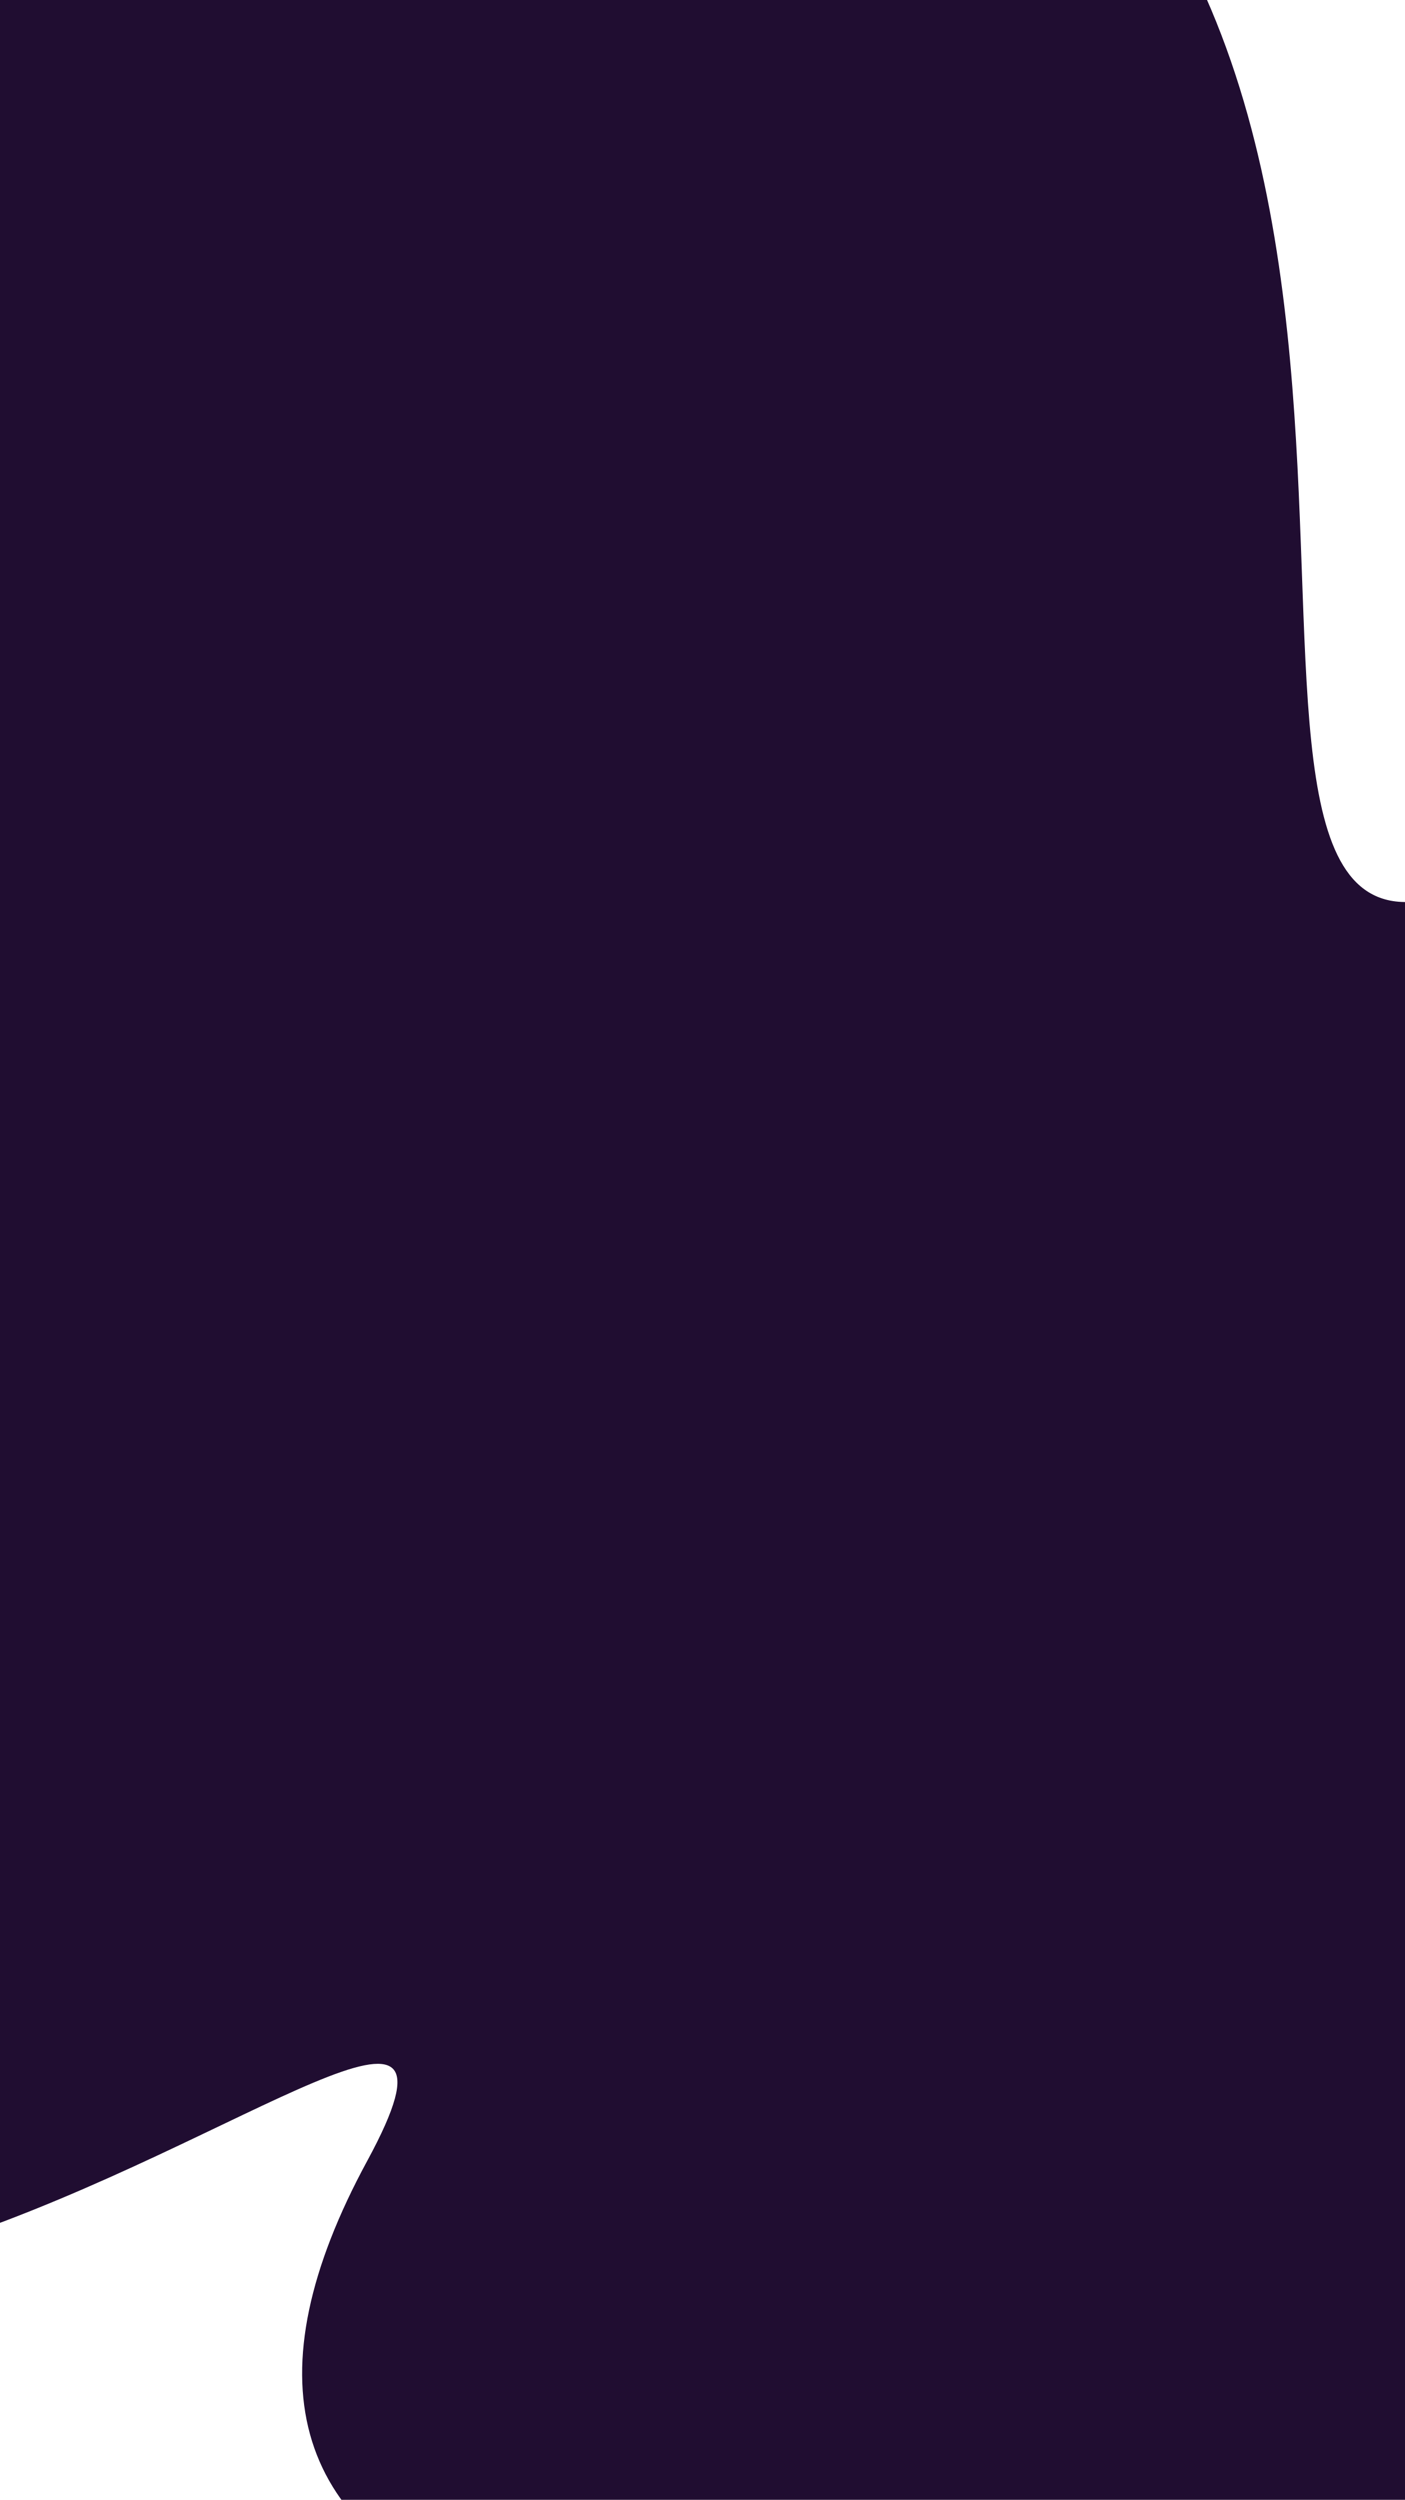 <svg width="375" height="667" viewBox="0 0 375 667" fill="none" xmlns="http://www.w3.org/2000/svg">
<path d="M253.683 -77.87C139.675 -193.278 -57.08 22.807 -77.21 104.826C-136.191 125.584 -249.739 205.592 -208.68 463.28C-157.357 785.39 160.352 461.71 98.006 576.585C35.66 691.46 140.907 737.333 418.278 695.807C695.648 654.282 496.3 183.733 396.13 234.439C295.96 285.144 411.8 12.99 253.683 -77.87Z" fill="#200D31"/>
</svg>

